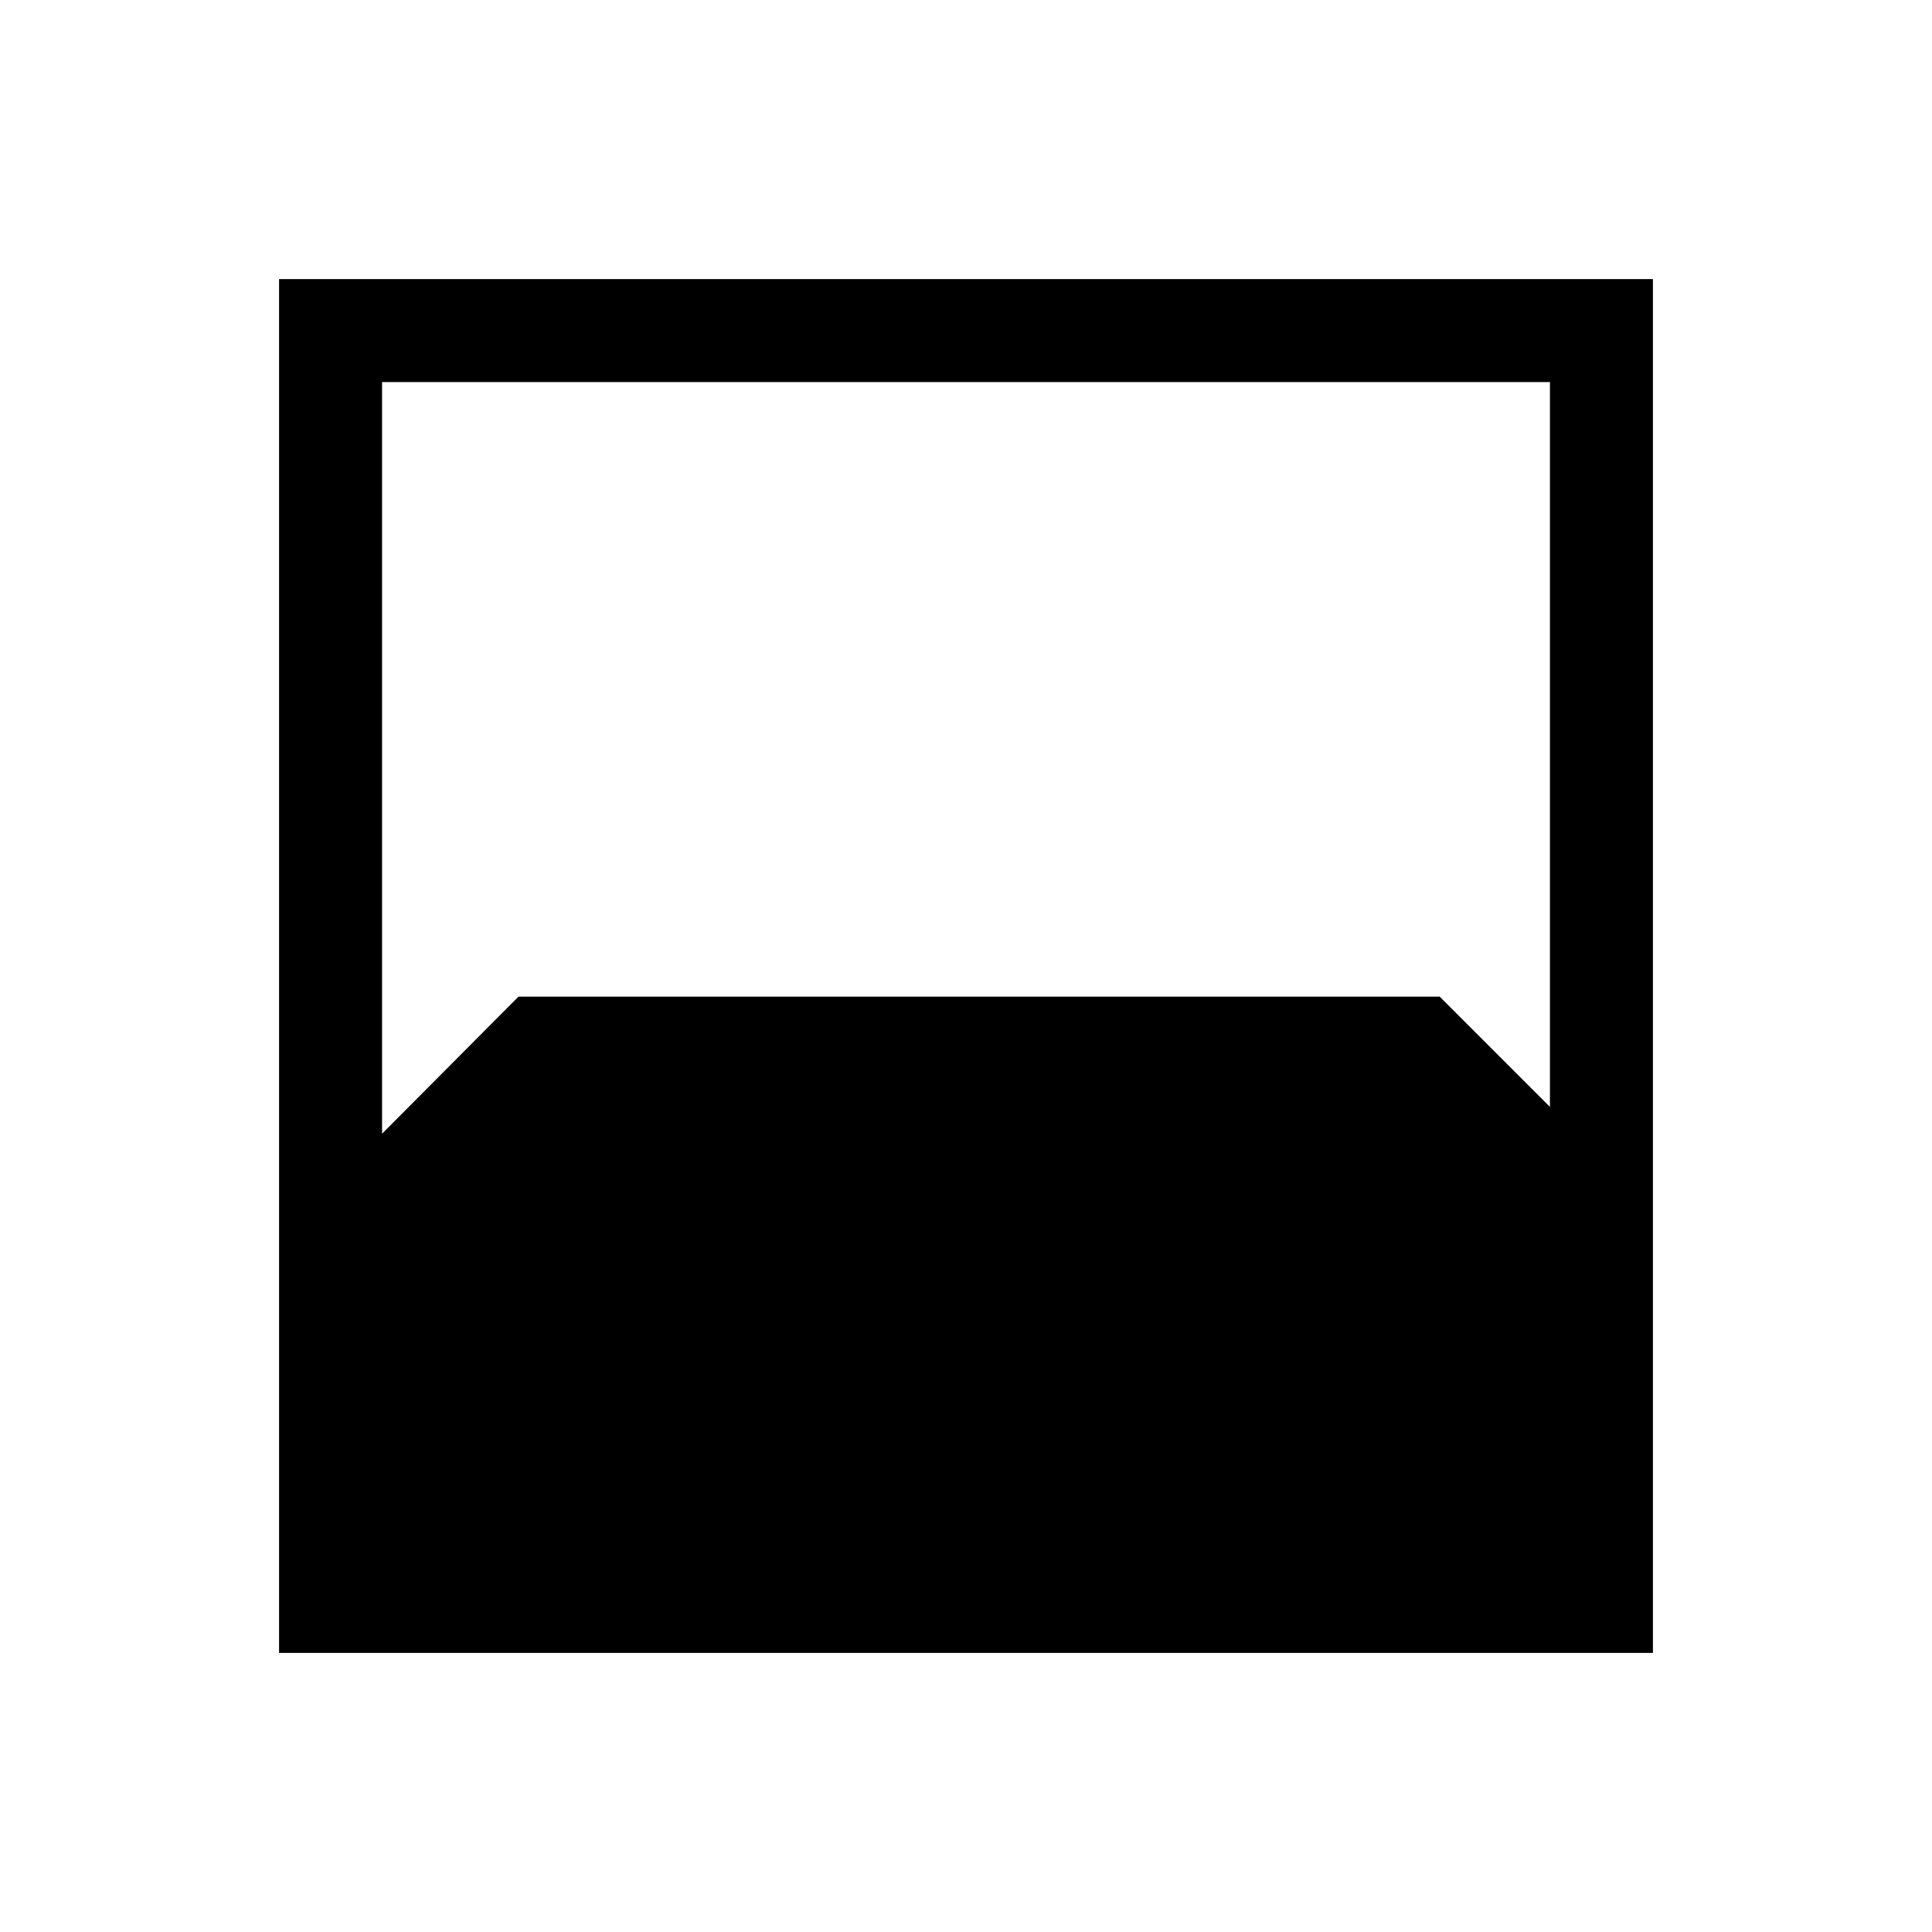 <svg xmlns="http://www.w3.org/2000/svg" height="40" viewBox="0 -960 960 960" width="40"><path d="M138.667-138.667v-682.666h682.666v682.666H138.667Zm51.179-631.487v373.487l67.789-68.102h457.75L770.154-410v-360.154H189.846Z"/></svg>